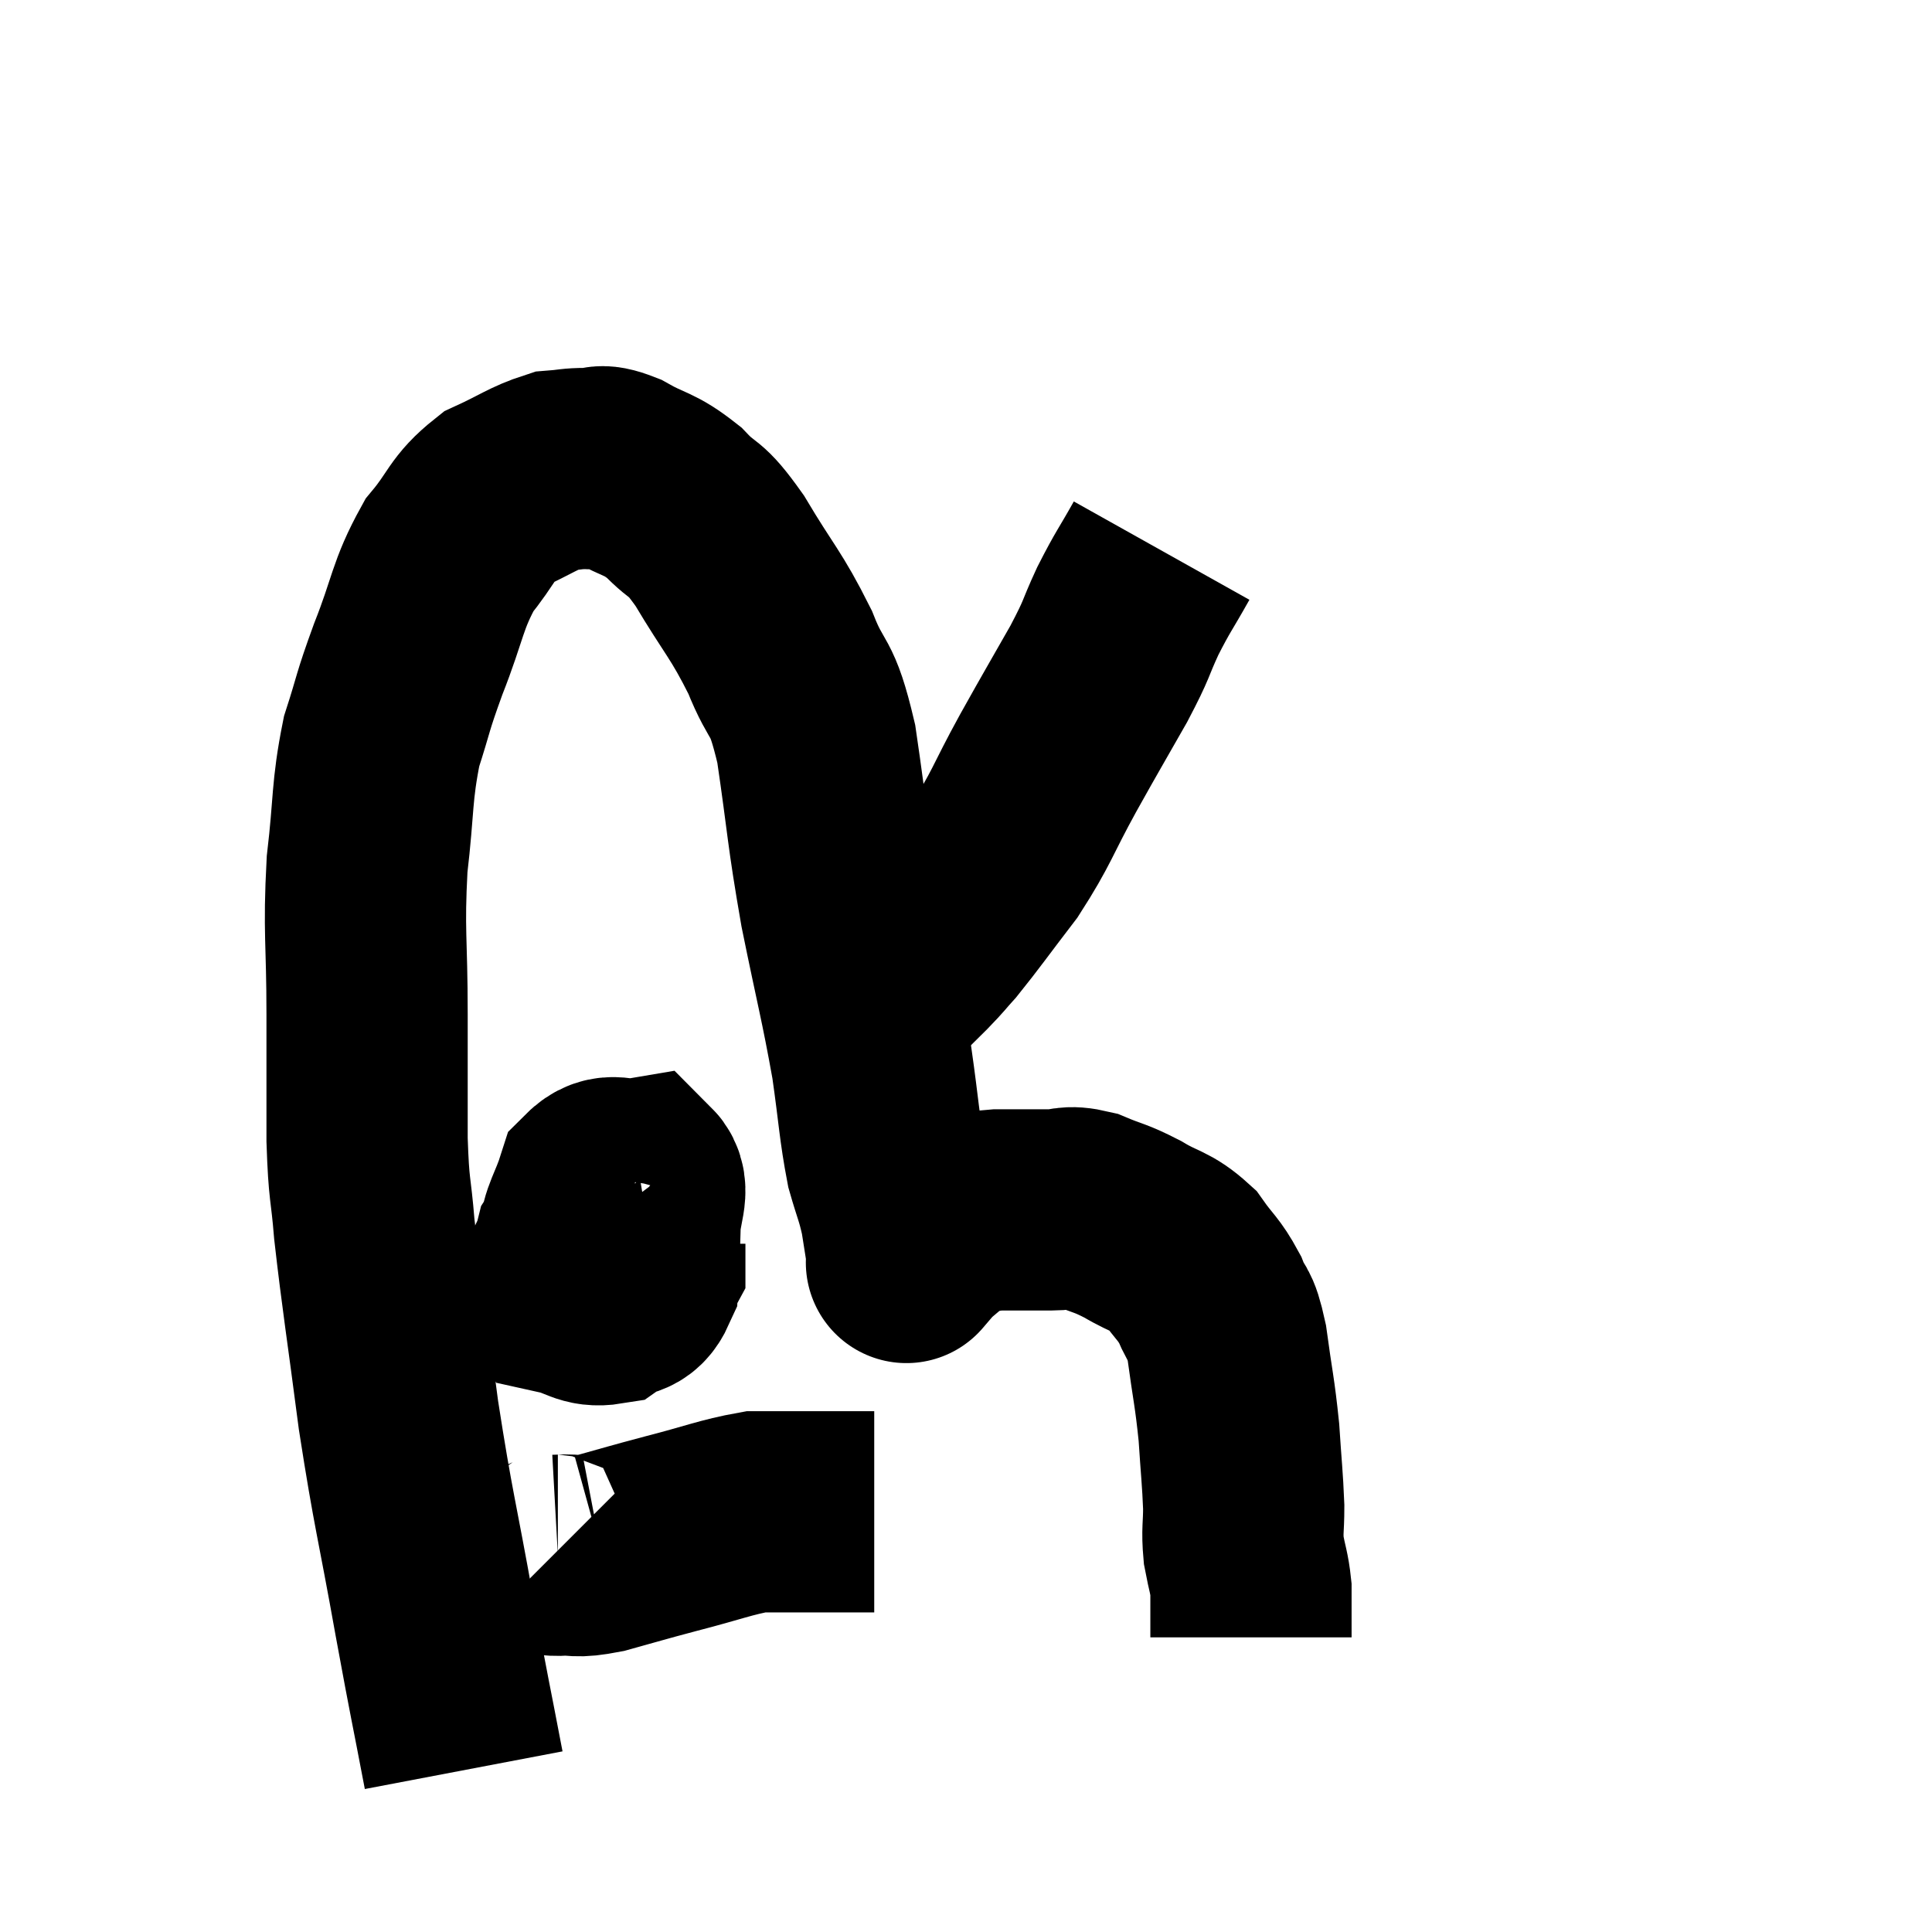 <svg width="48" height="48" viewBox="0 0 48 48" xmlns="http://www.w3.org/2000/svg"><path d="M 11.52 43.98 C 11.16 42.09, 11.205 42.405, 10.8 40.2 C 10.35 37.68, 10.275 37.575, 9.9 35.16 C 9.6 32.85, 9.495 32.25, 9.3 30.54 C 9.21 29.43, 9.165 29.655, 9.12 28.32 C 9.12 26.76, 9.12 26.91, 9.12 25.2 C 9.12 23.34, 9.03 23.175, 9.12 21.48 C 9.3 19.95, 9.225 19.695, 9.48 18.42 C 9.81 17.4, 9.72 17.535, 10.14 16.38 C 10.65 15.09, 10.605 14.805, 11.16 13.8 C 11.76 13.08, 11.7 12.885, 12.36 12.36 C 13.08 12.03, 13.245 11.88, 13.8 11.7 C 14.19 11.67, 14.19 11.64, 14.58 11.64 C 14.97 11.67, 14.82 11.49, 15.36 11.7 C 16.05 12.09, 16.11 11.985, 16.74 12.48 C 17.31 13.08, 17.22 12.75, 17.88 13.68 C 18.63 14.94, 18.78 15, 19.38 16.2 C 19.83 17.34, 19.905 16.89, 20.28 18.48 C 20.58 20.52, 20.535 20.58, 20.88 22.56 C 21.27 24.48, 21.375 24.81, 21.66 26.4 C 21.84 27.66, 21.84 27.975, 22.02 28.92 C 22.2 29.55, 22.245 29.58, 22.38 30.18 C 22.47 30.75, 22.515 31.035, 22.56 31.32 C 22.56 31.32, 22.56 31.32, 22.56 31.32 C 22.56 31.32, 22.56 31.32, 22.56 31.32 C 22.56 31.32, 22.47 31.425, 22.56 31.32 C 22.74 31.11, 22.605 31.17, 22.92 30.9 C 23.37 30.57, 23.355 30.45, 23.82 30.24 C 24.3 30.15, 24.21 30.105, 24.78 30.06 C 25.44 30.06, 25.545 30.06, 26.1 30.06 C 26.55 30.06, 26.49 29.94, 27 30.06 C 27.57 30.3, 27.555 30.24, 28.14 30.54 C 28.74 30.9, 28.86 30.825, 29.34 31.26 C 29.7 31.77, 29.775 31.755, 30.06 32.28 C 30.27 32.82, 30.3 32.535, 30.48 33.36 C 30.63 34.47, 30.675 34.56, 30.78 35.58 C 30.84 36.51, 30.87 36.705, 30.9 37.44 C 30.9 37.98, 30.855 38.01, 30.9 38.52 C 30.99 39, 31.035 39.06, 31.08 39.48 C 31.08 39.84, 31.08 39.9, 31.08 40.2 C 31.08 40.44, 31.08 40.56, 31.08 40.68 C 31.08 40.68, 31.08 40.68, 31.08 40.68 L 31.08 40.68" fill="none" stroke="black" stroke-width="5"></path><path d="M 28.86 13.68 C 28.44 14.43, 28.41 14.415, 28.02 15.18 C 27.66 15.96, 27.795 15.795, 27.3 16.74 C 26.67 17.85, 26.685 17.805, 26.04 18.96 C 25.38 20.16, 25.395 20.31, 24.72 21.36 C 24.03 22.26, 23.835 22.545, 23.34 23.16 C 23.04 23.49, 23.145 23.4, 22.74 23.82 C 22.23 24.33, 22.005 24.54, 21.72 24.84 C 21.66 24.93, 21.63 24.975, 21.6 25.02 L 21.6 25.02" fill="none" stroke="black" stroke-width="5"></path><path d="M 15.42 29.88 C 14.85 30.42, 14.64 30.39, 14.28 30.96 C 14.13 31.56, 13.785 31.8, 13.98 32.16 C 14.52 32.28, 14.595 32.475, 15.06 32.4 C 15.45 32.13, 15.63 32.325, 15.84 31.86 C 15.87 31.2, 15.885 31.185, 15.9 30.54 C 15.9 29.91, 16.17 29.55, 15.9 29.28 C 15.36 29.37, 15.195 29.085, 14.82 29.46 C 14.61 30.12, 14.415 30.33, 14.4 30.78 C 14.58 31.02, 14.475 30.99, 14.76 31.26 C 15.15 31.56, 15.225 31.83, 15.54 31.86 C 15.78 31.62, 15.9 31.605, 16.02 31.38 C 16.02 31.17, 16.02 31.08, 16.02 30.96 L 16.02 30.9" fill="none" stroke="black" stroke-width="5"></path><path d="M 13.8 38.58 C 13.83 38.61, 13.575 38.64, 13.86 38.64 C 14.4 38.61, 14.235 38.715, 14.94 38.58 C 15.81 38.34, 15.72 38.355, 16.68 38.1 C 17.73 37.83, 18.03 37.695, 18.78 37.56 C 19.23 37.56, 19.14 37.56, 19.68 37.56 C 20.31 37.56, 20.43 37.56, 20.94 37.56 C 21.33 37.56, 21.525 37.56, 21.72 37.56 L 21.72 37.56" fill="none" stroke="black" stroke-width="5"></path></svg>